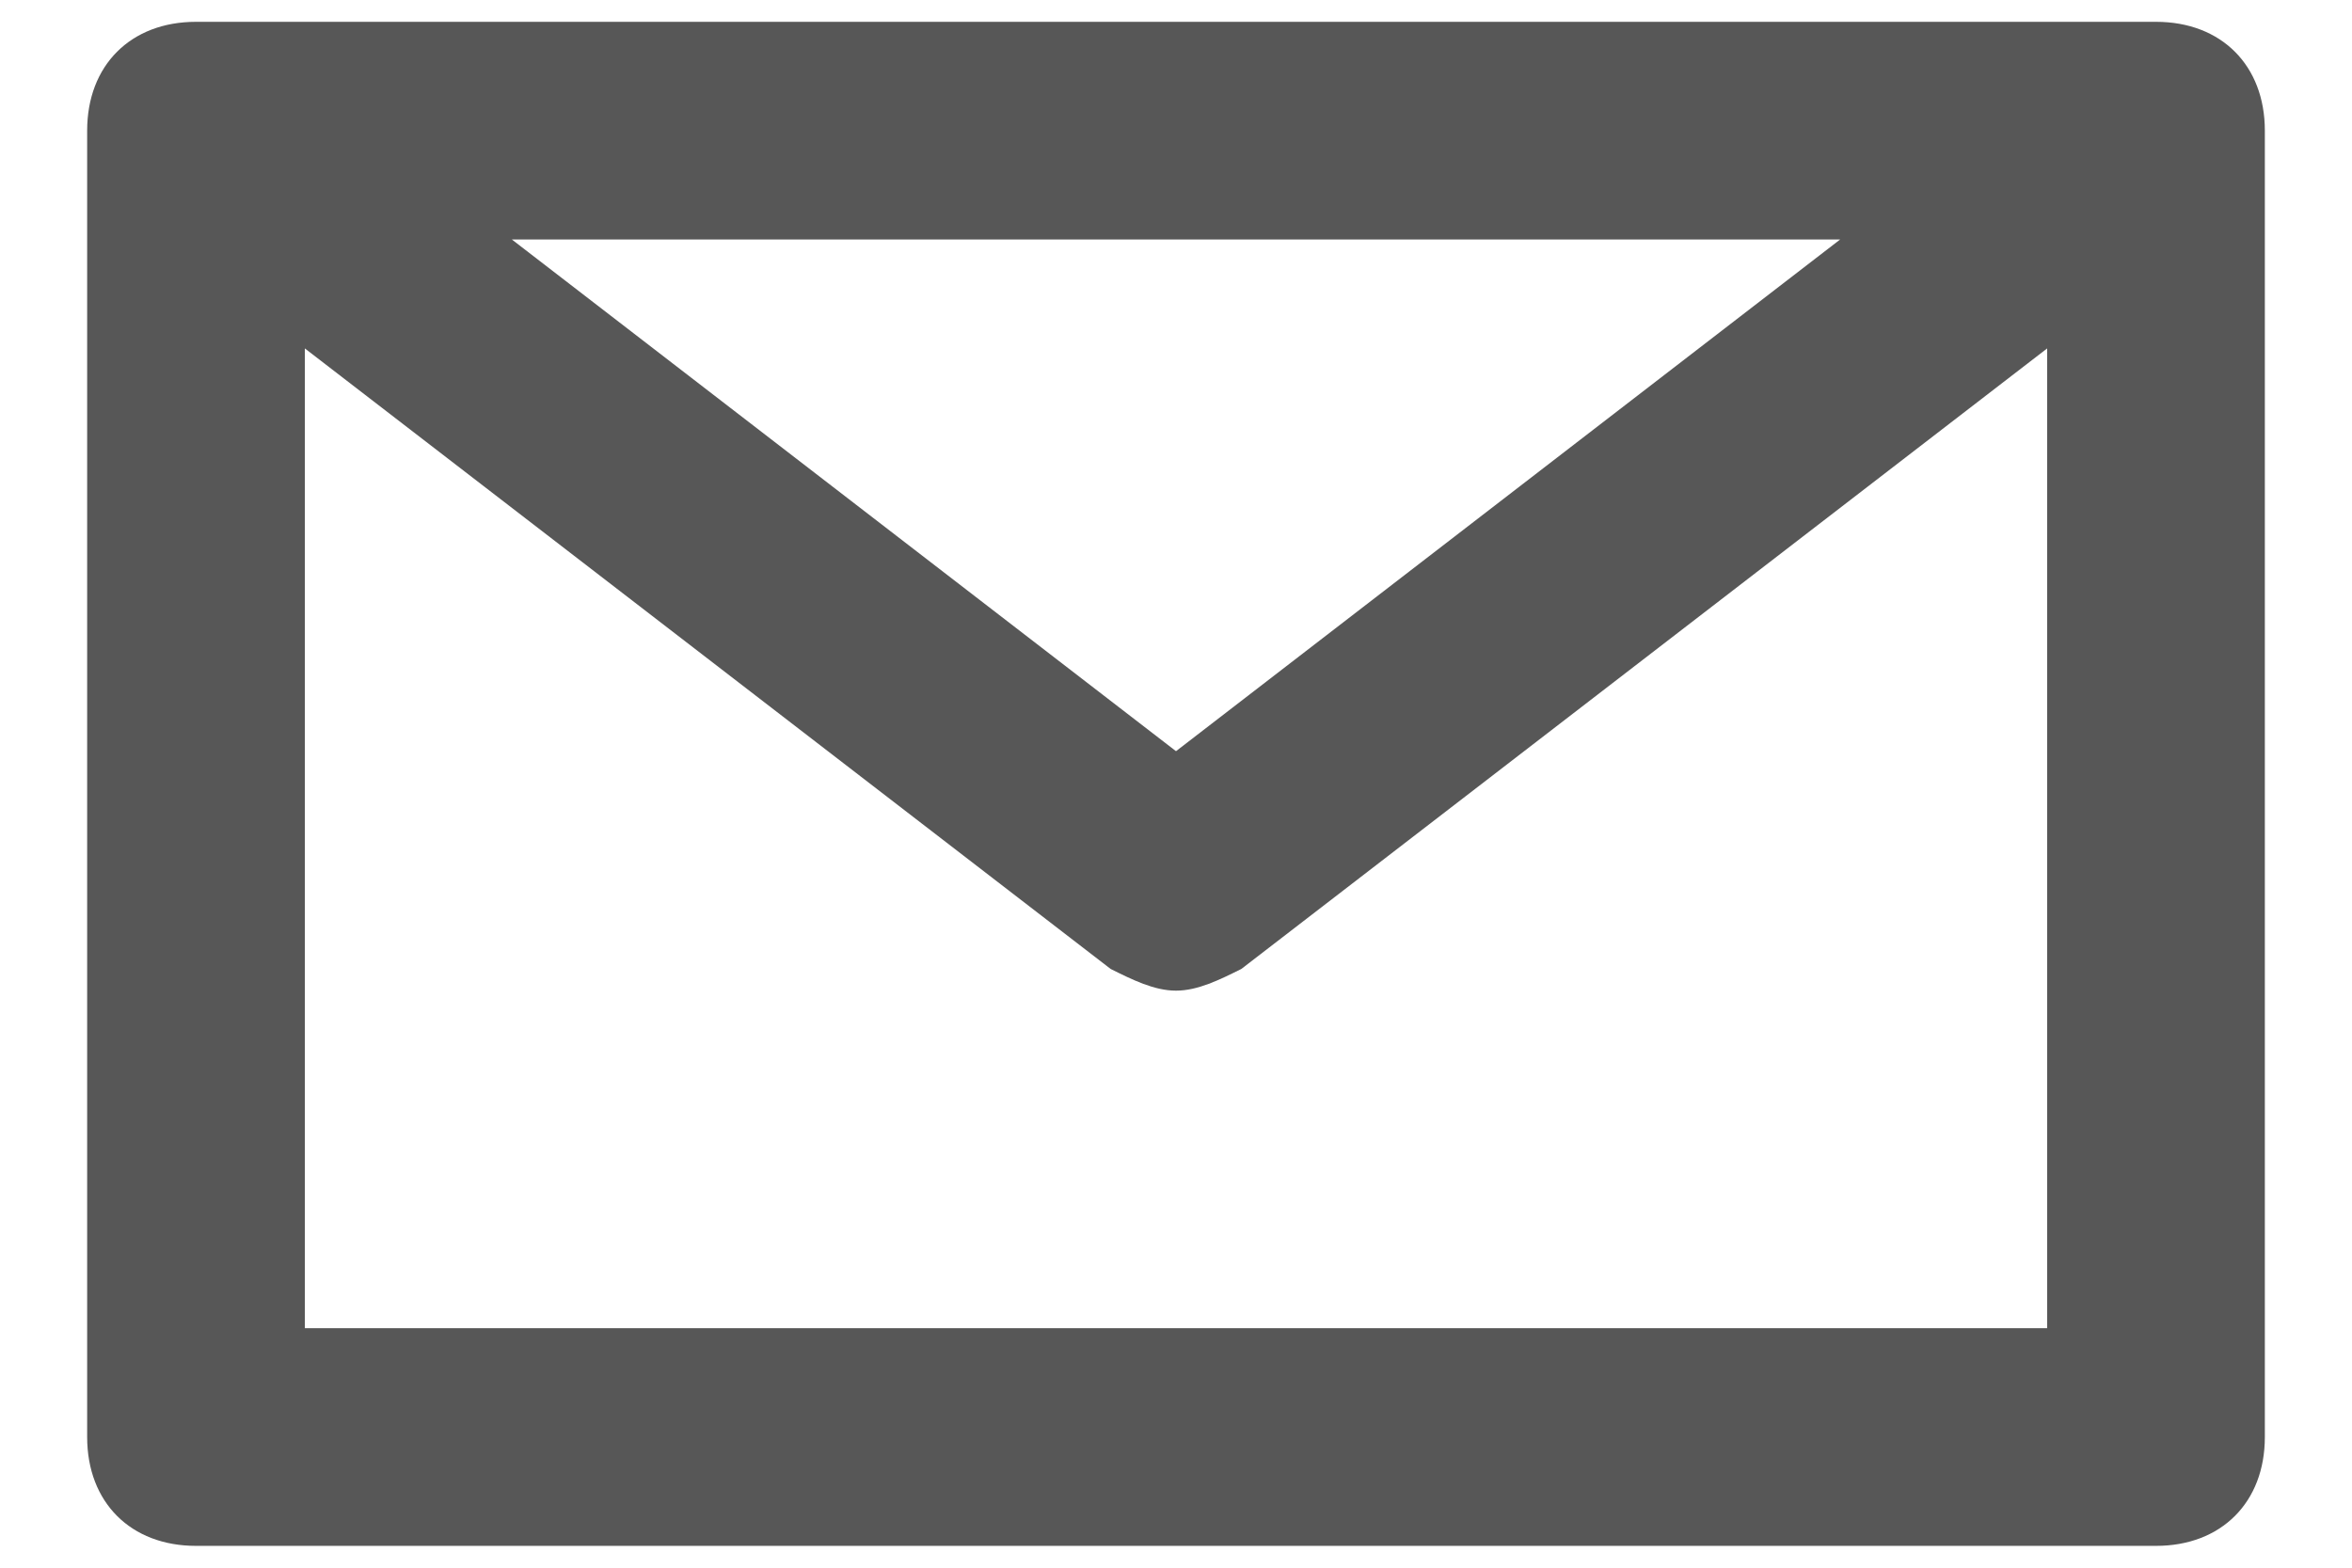 <svg width="18" height="12" viewBox="0 0 18 12" fill="none" xmlns="http://www.w3.org/2000/svg">
<path d="M16.5 0.167H1.5C1 0.167 0.667 0.5 0.667 1V11C0.667 11.5 1 11.833 1.5 11.833H16.5C17 11.833 17.333 11.5 17.333 11V1C17.333 0.5 17 0.167 16.5 0.167ZM14.083 1.833L9 5.75L3.917 1.833H14.083ZM2.333 10.167V2.667L8.5 7.417C8.667 7.5 8.833 7.583 9 7.583C9.167 7.583 9.333 7.5 9.5 7.417L15.667 2.667V10.167H2.333Z" fill="#575757"/>
</svg>
